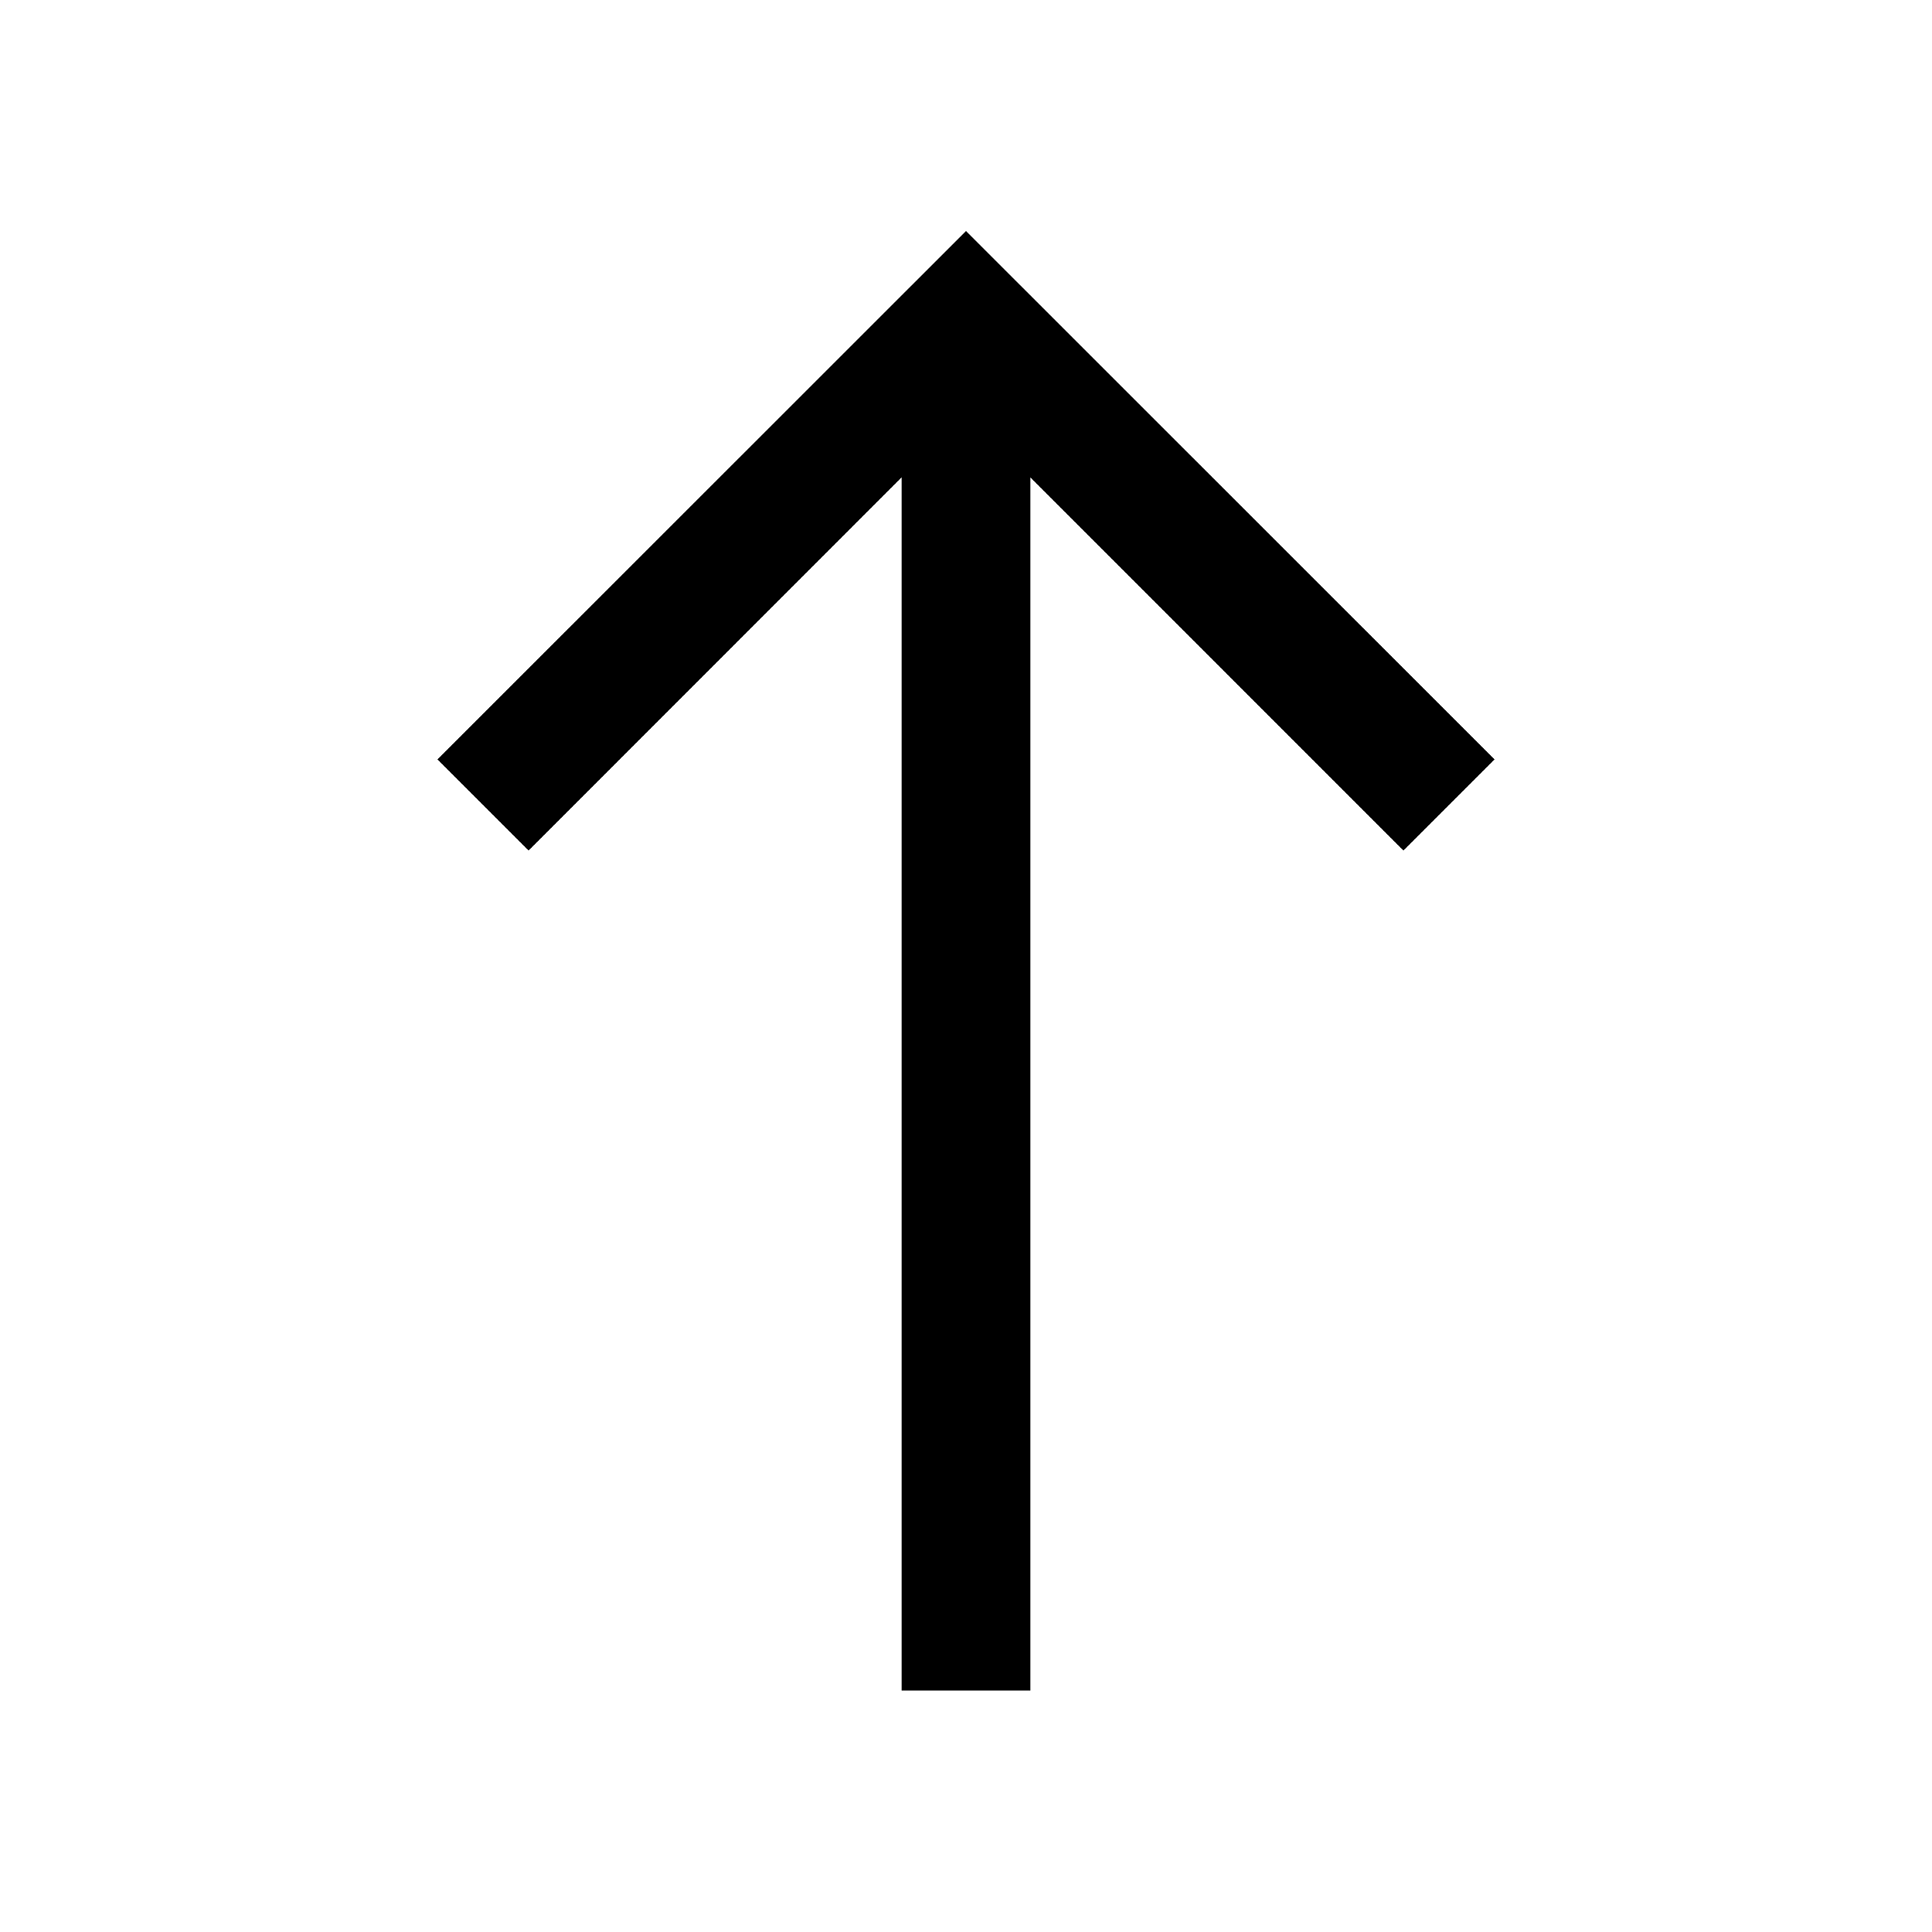 <svg xmlns="http://www.w3.org/2000/svg" viewBox="0 0 24 24"><path fill-rule="evenodd" d="M18.566 9.434 12 2.87 5.434 9.434l1.132 1.132L11.2 5.93V21h1.6V5.931l4.634 4.635 1.132-1.132Z" clip-rule="evenodd"/></svg>